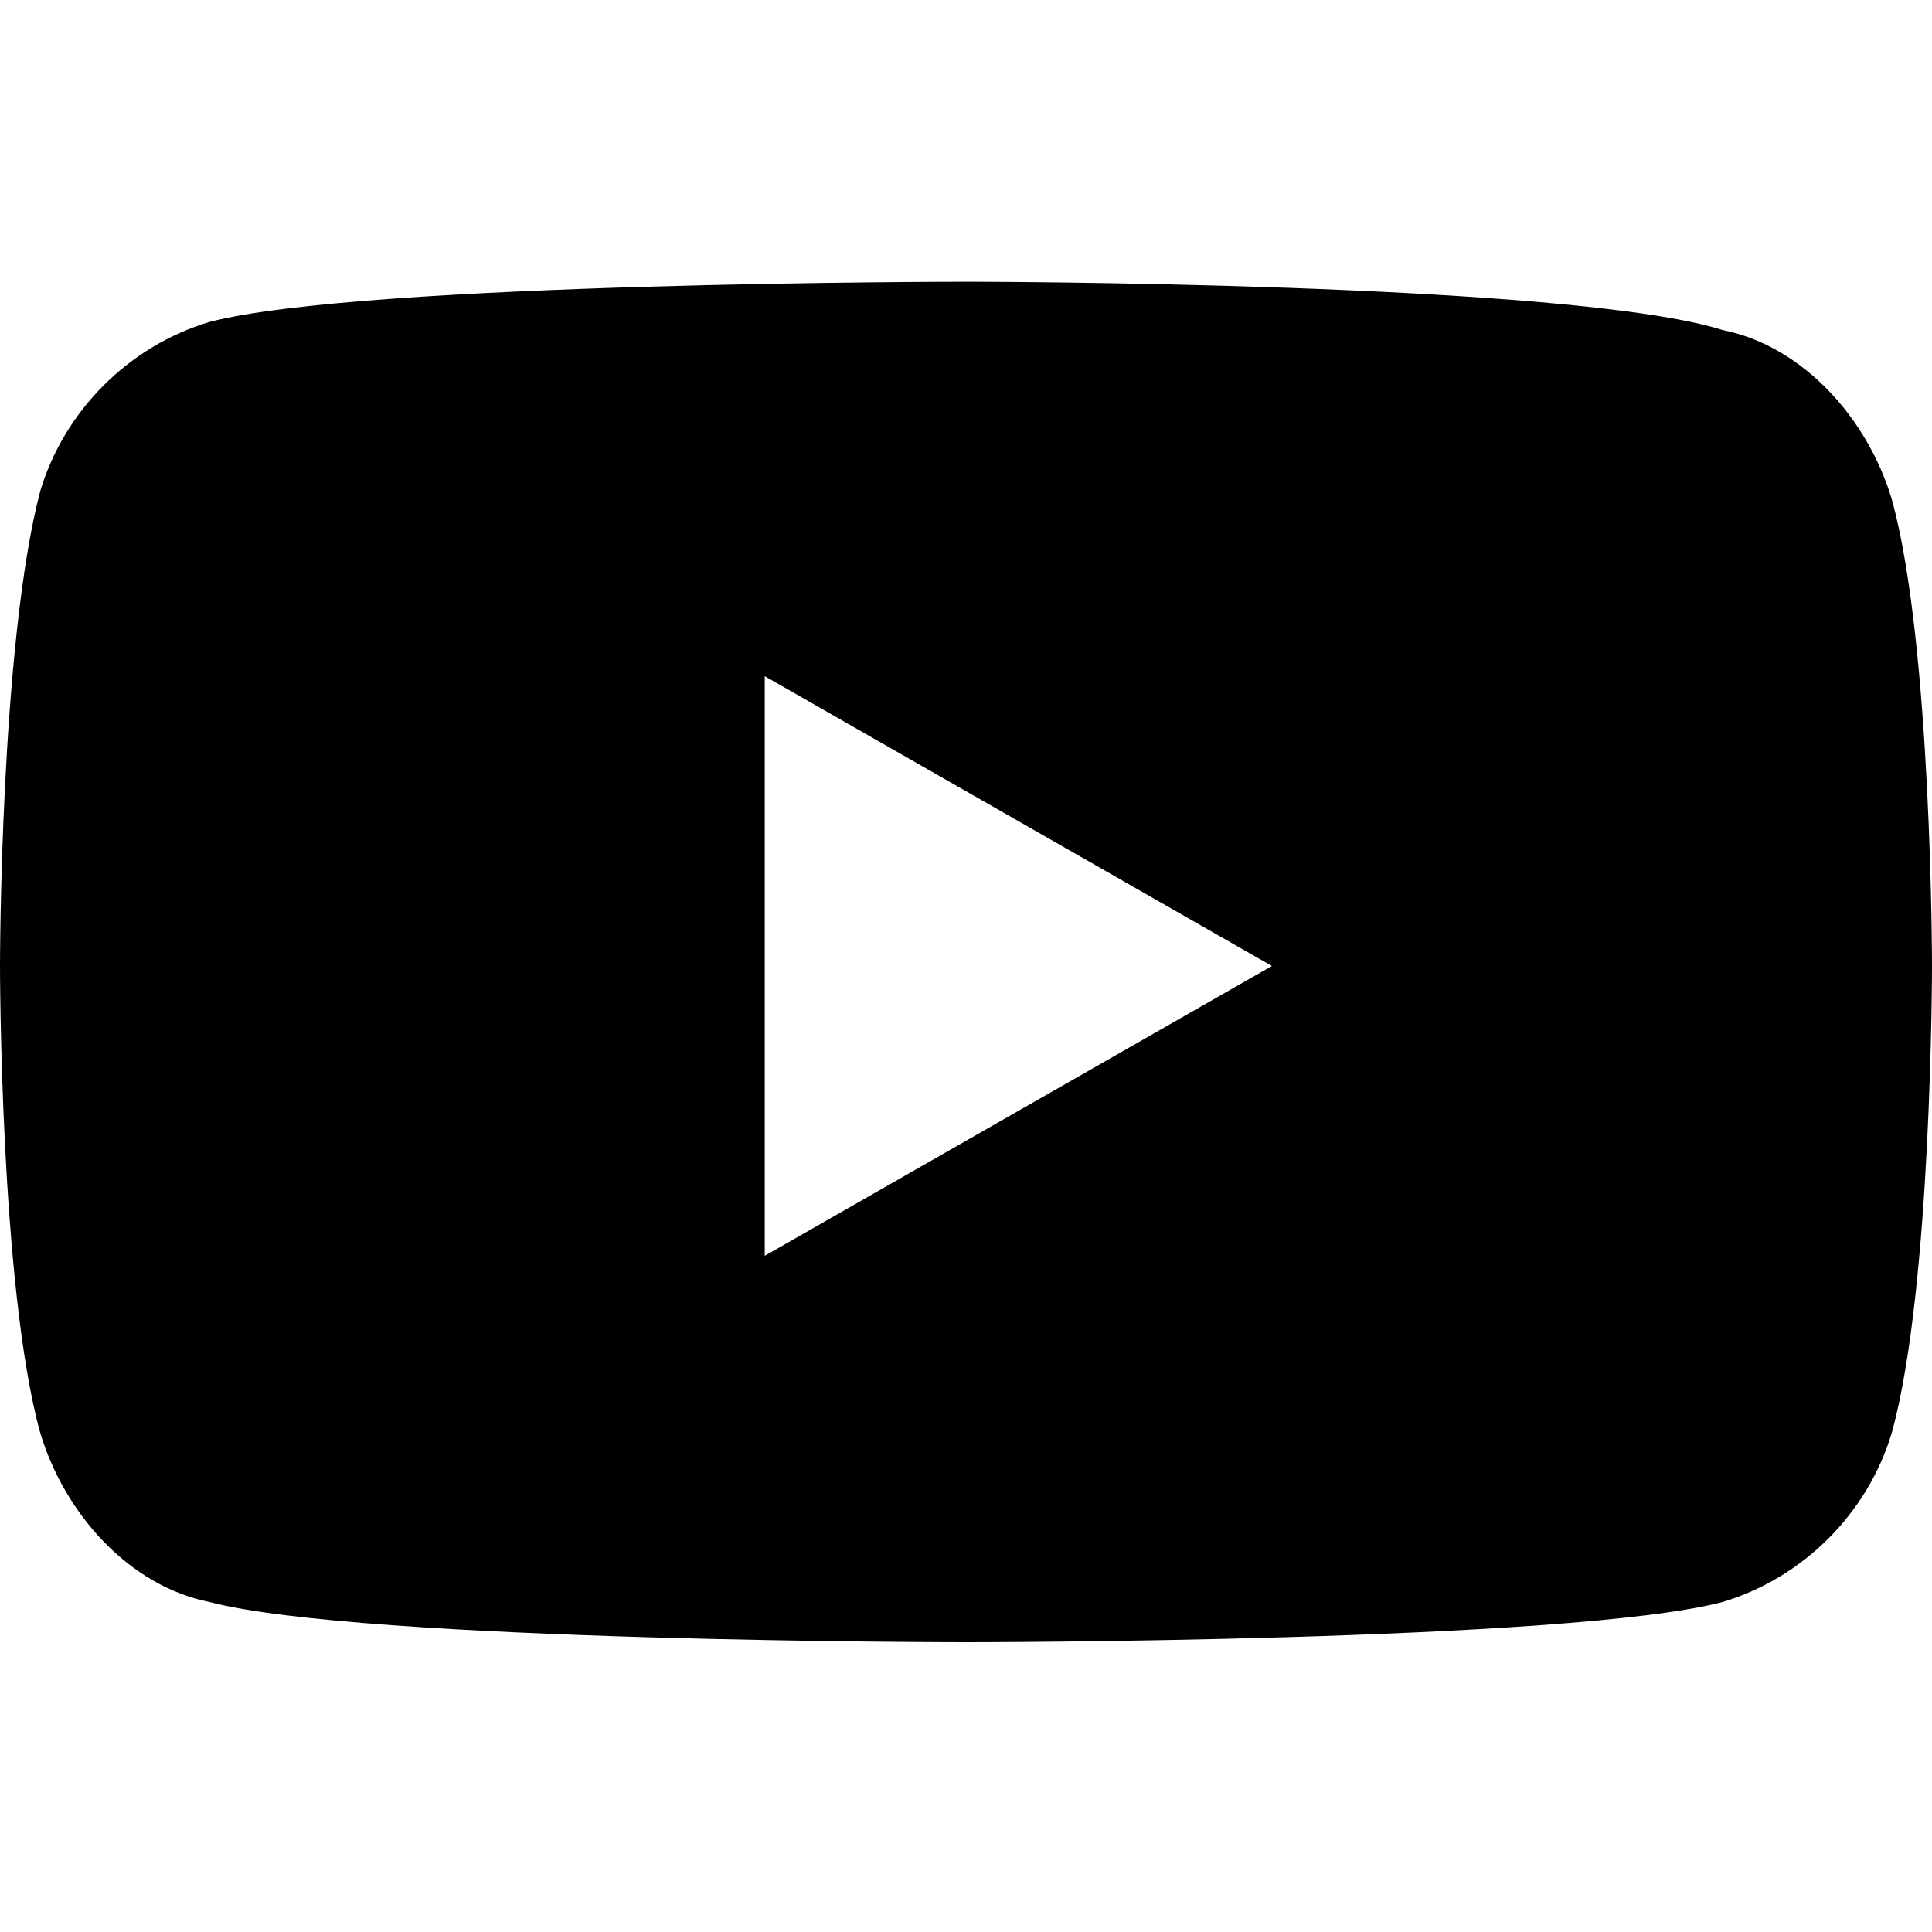 <svg xmlns="http://www.w3.org/2000/svg" viewBox="0 0 24 24"><path d="M9.5 15.6V8.4l6.3 3.6-6.3 3.6zm14-9.4c-.3-1-1.1-1.9-2.1-2.1-1.9-.6-9.4-.6-9.4-.6s-7.5 0-9.4.5C1.6 4.3.8 5.1.5 6.1 0 8 0 12 0 12s0 4 .5 5.8c.3 1 1.1 1.9 2.1 2.1 1.9.5 9.4.5 9.4.5s7.5 0 9.4-.5c1-.3 1.8-1.1 2.1-2.1.5-1.8.5-5.8.5-5.8s0-4-.5-5.8z" fill-rule="evenodd" clip-rule="evenodd"/></svg>